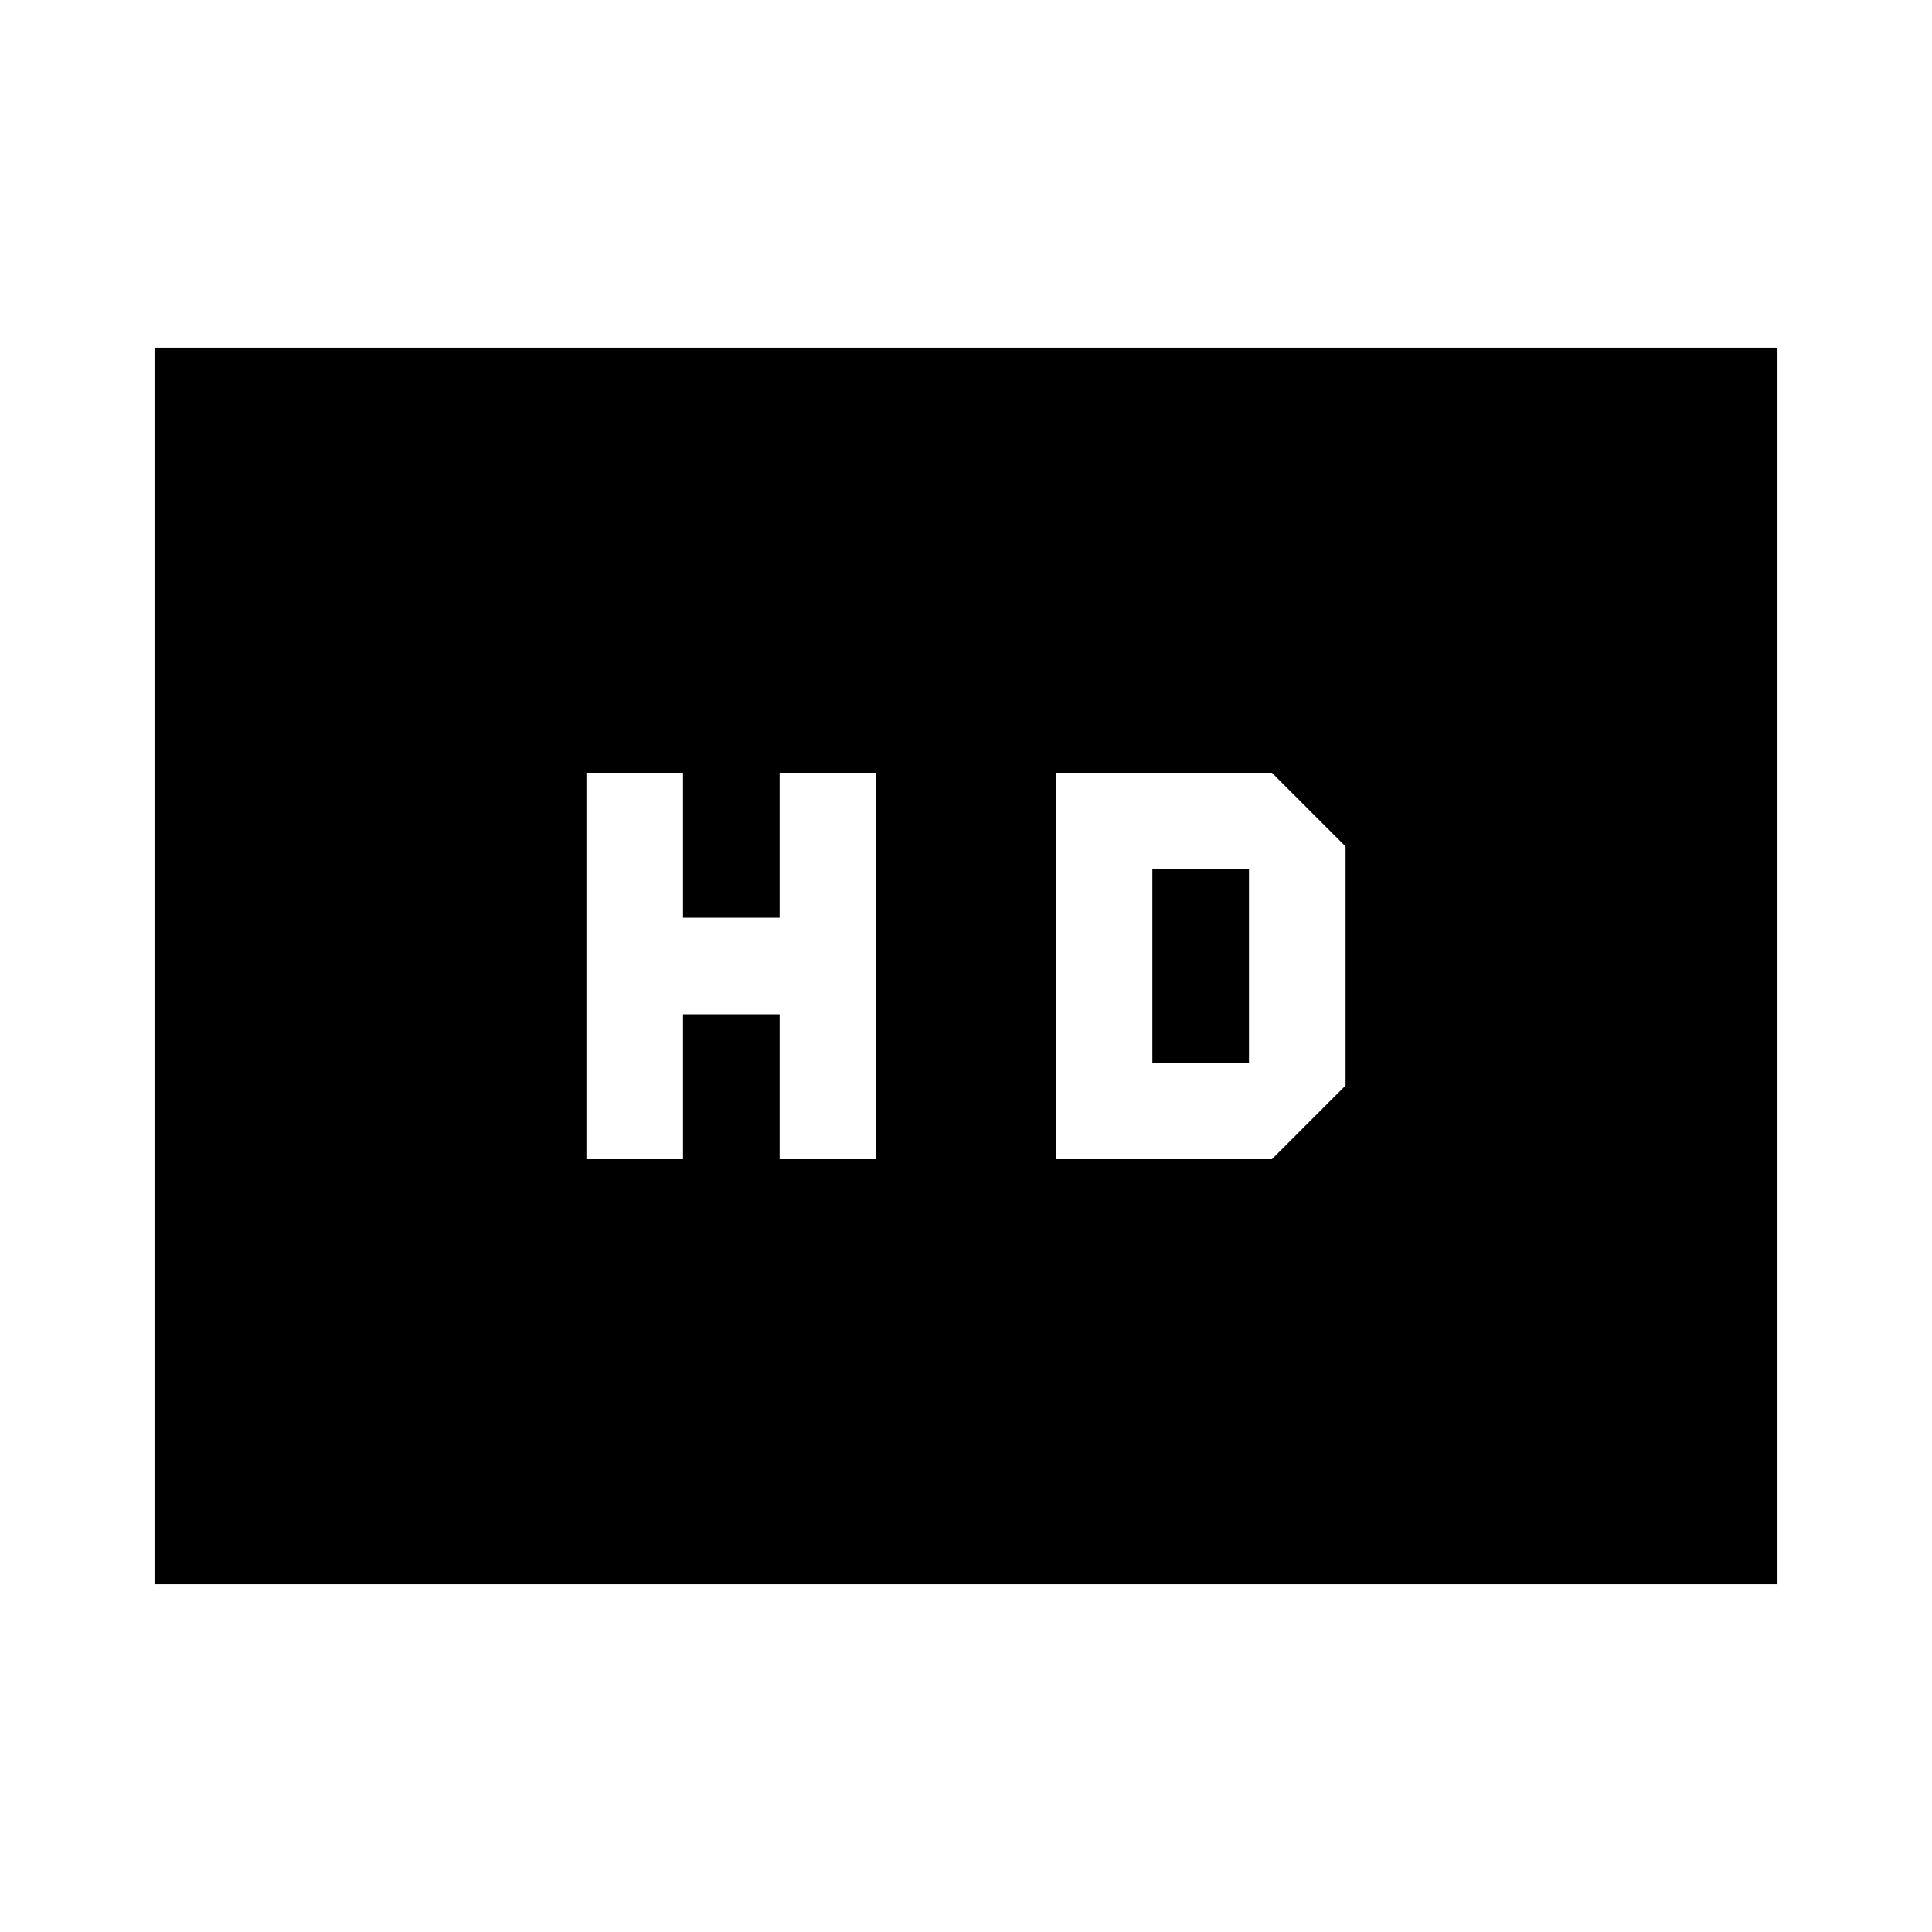 <svg xmlns="http://www.w3.org/2000/svg" height="20" viewBox="0 -960 960 960" width="20"><path d="M291.39-384h48v-72h48v72h48v-192h-48v72h-48v-72h-48v192Zm233.22 0H632l36.61-36.61v-118.78L632-576H524.61v192Zm48-48v-96h48v96h-48ZM76.78-172.78v-614.44h806.44v614.44H76.78Z"/></svg>